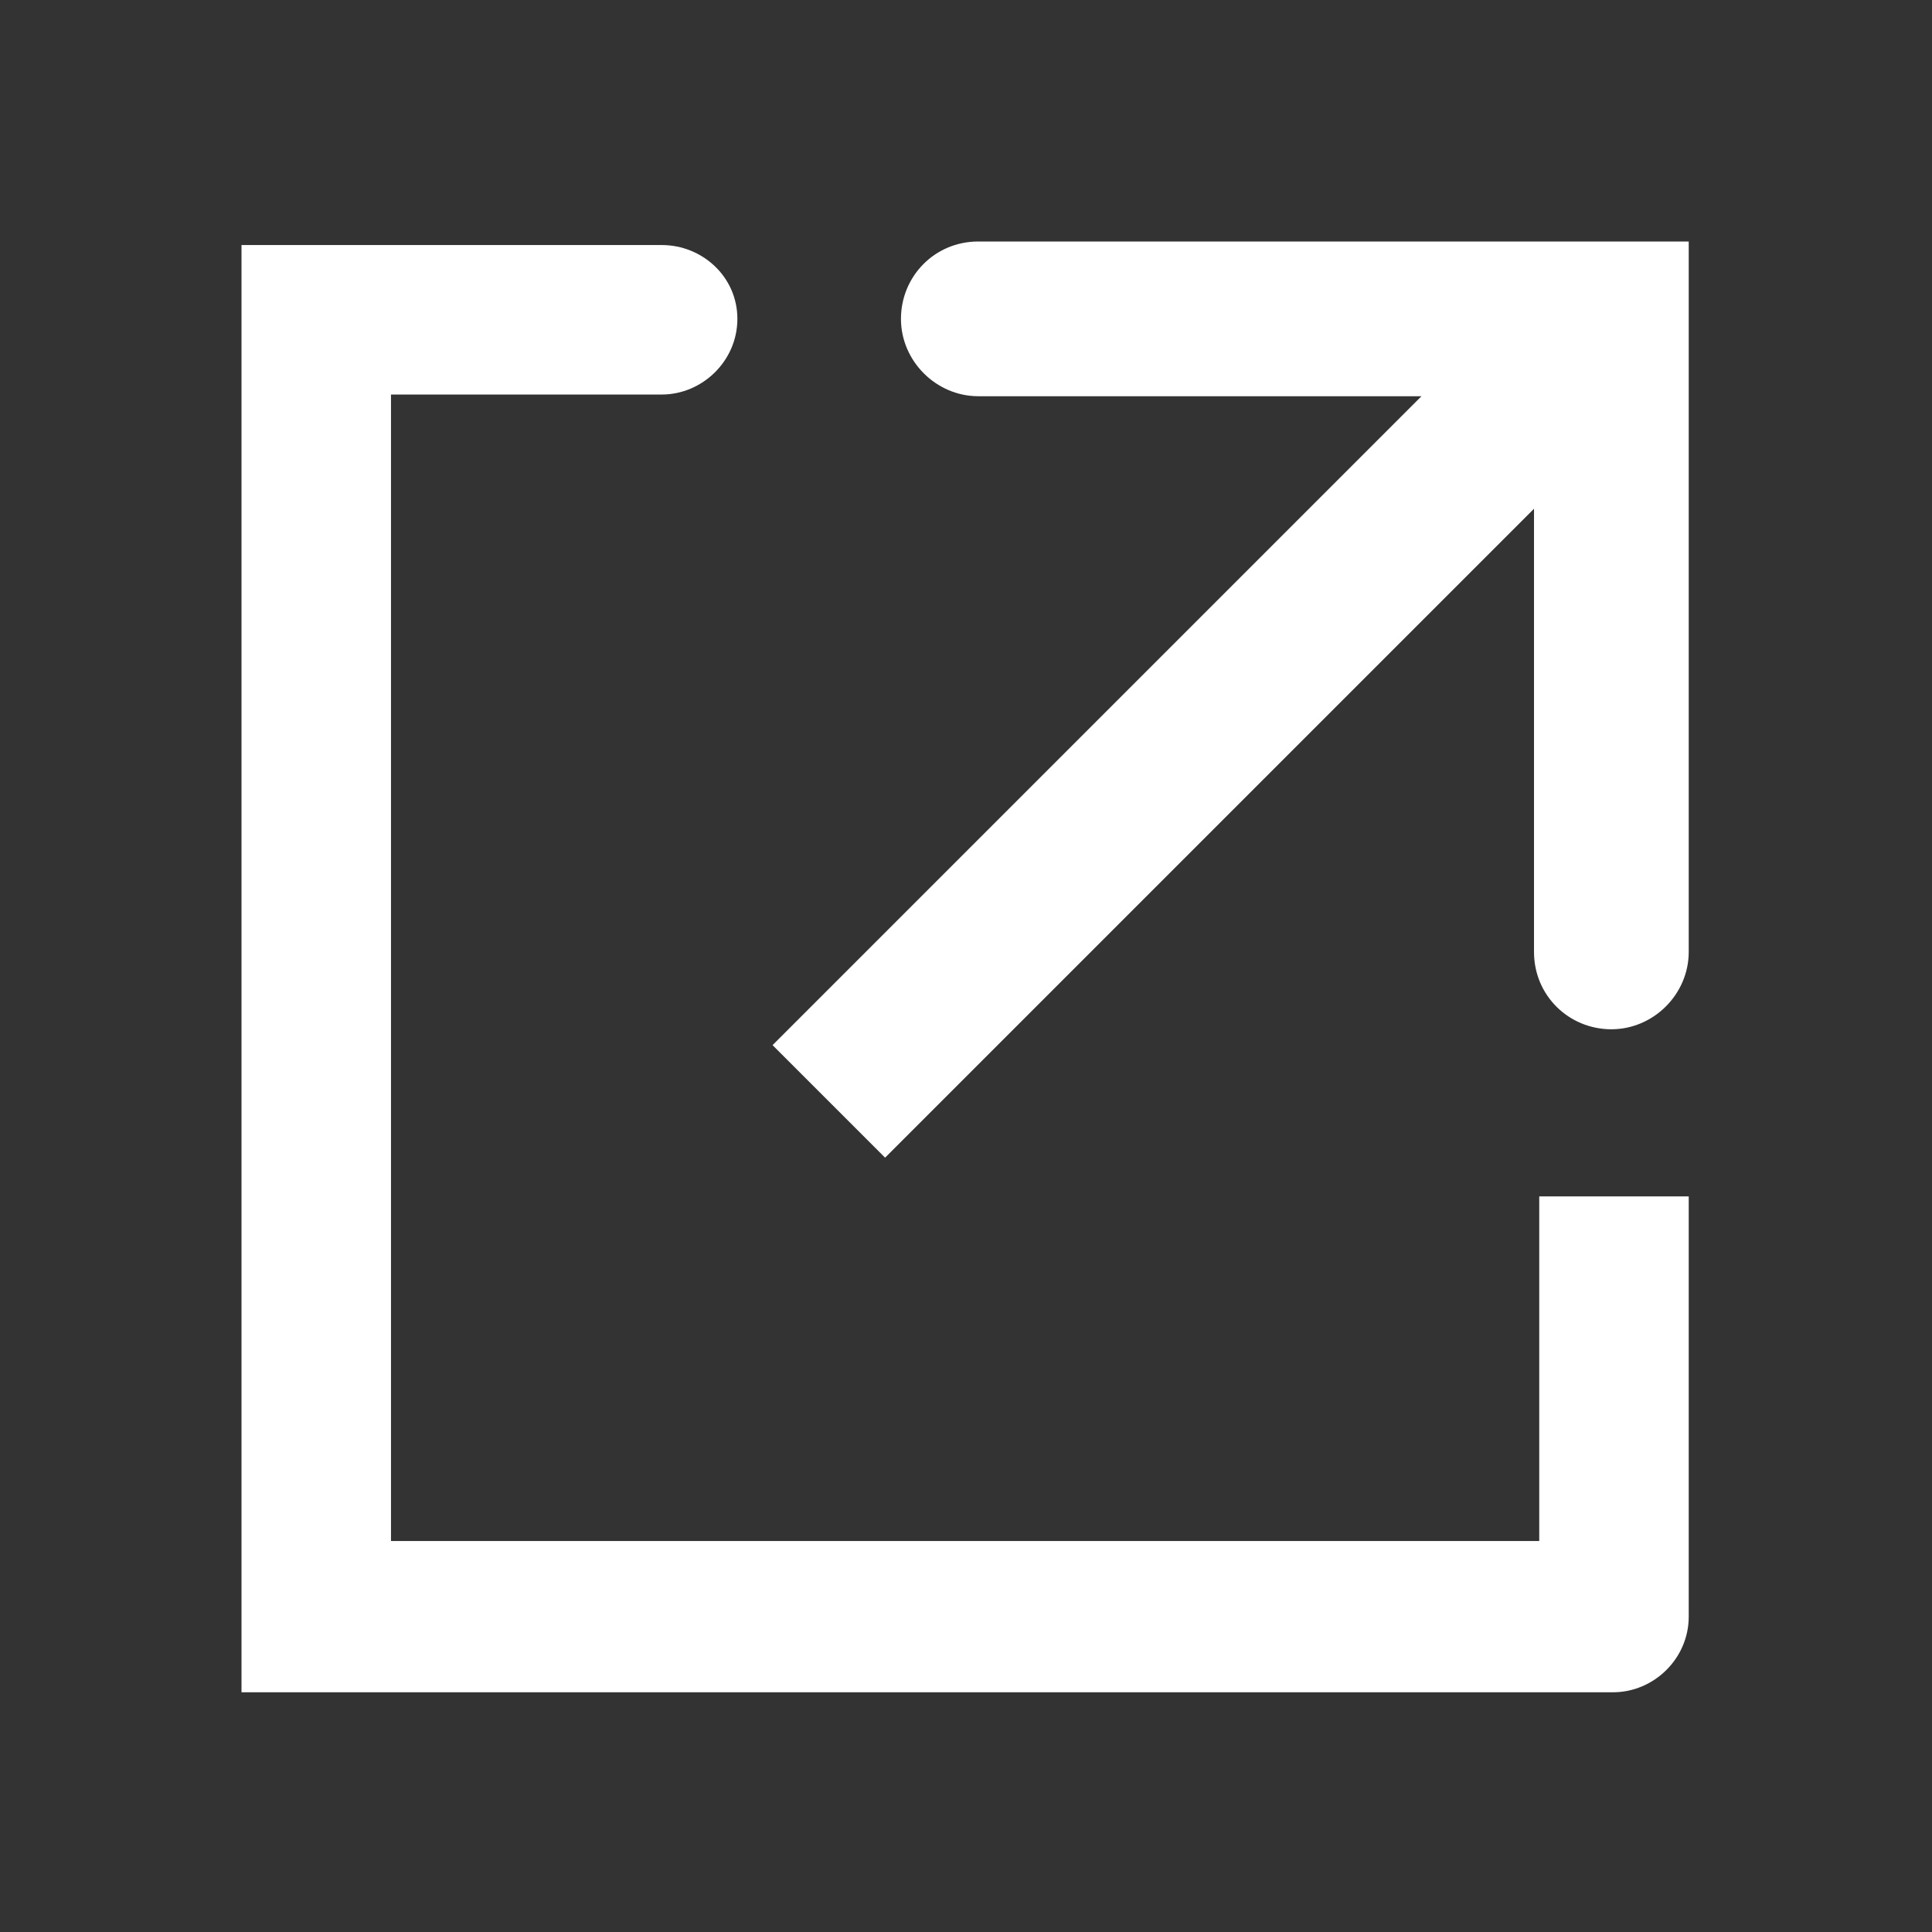 <svg width="24" height="24" viewBox="0 0 24 24" fill="none" xmlns="http://www.w3.org/2000/svg">
<rect x="0" y="0" width="24" height="24" fill="#333333" stroke="none"/>
<path d="M8.221 4.901C8.723 4.901 9.16 4.485 9.16 3.961C9.16 3.437 8.723 3.044 8.221 3.044H3V21.022H20.039C20.541 21.022 20.978 20.607 20.978 20.082V14.862H19.121V19.143H4.857V4.901H8.221Z" fill="white"/>
<path d="M10.995 14.381L19.056 6.32V11.825C19.056 12.371 19.493 12.786 20.017 12.786C20.541 12.786 20.978 12.35 20.978 11.825V3H12.153C11.607 3 11.192 3.437 11.192 3.961C11.192 4.485 11.629 4.922 12.153 4.922H17.658L9.597 12.983L10.973 14.359L10.995 14.381Z" fill="white"/>
</svg>
